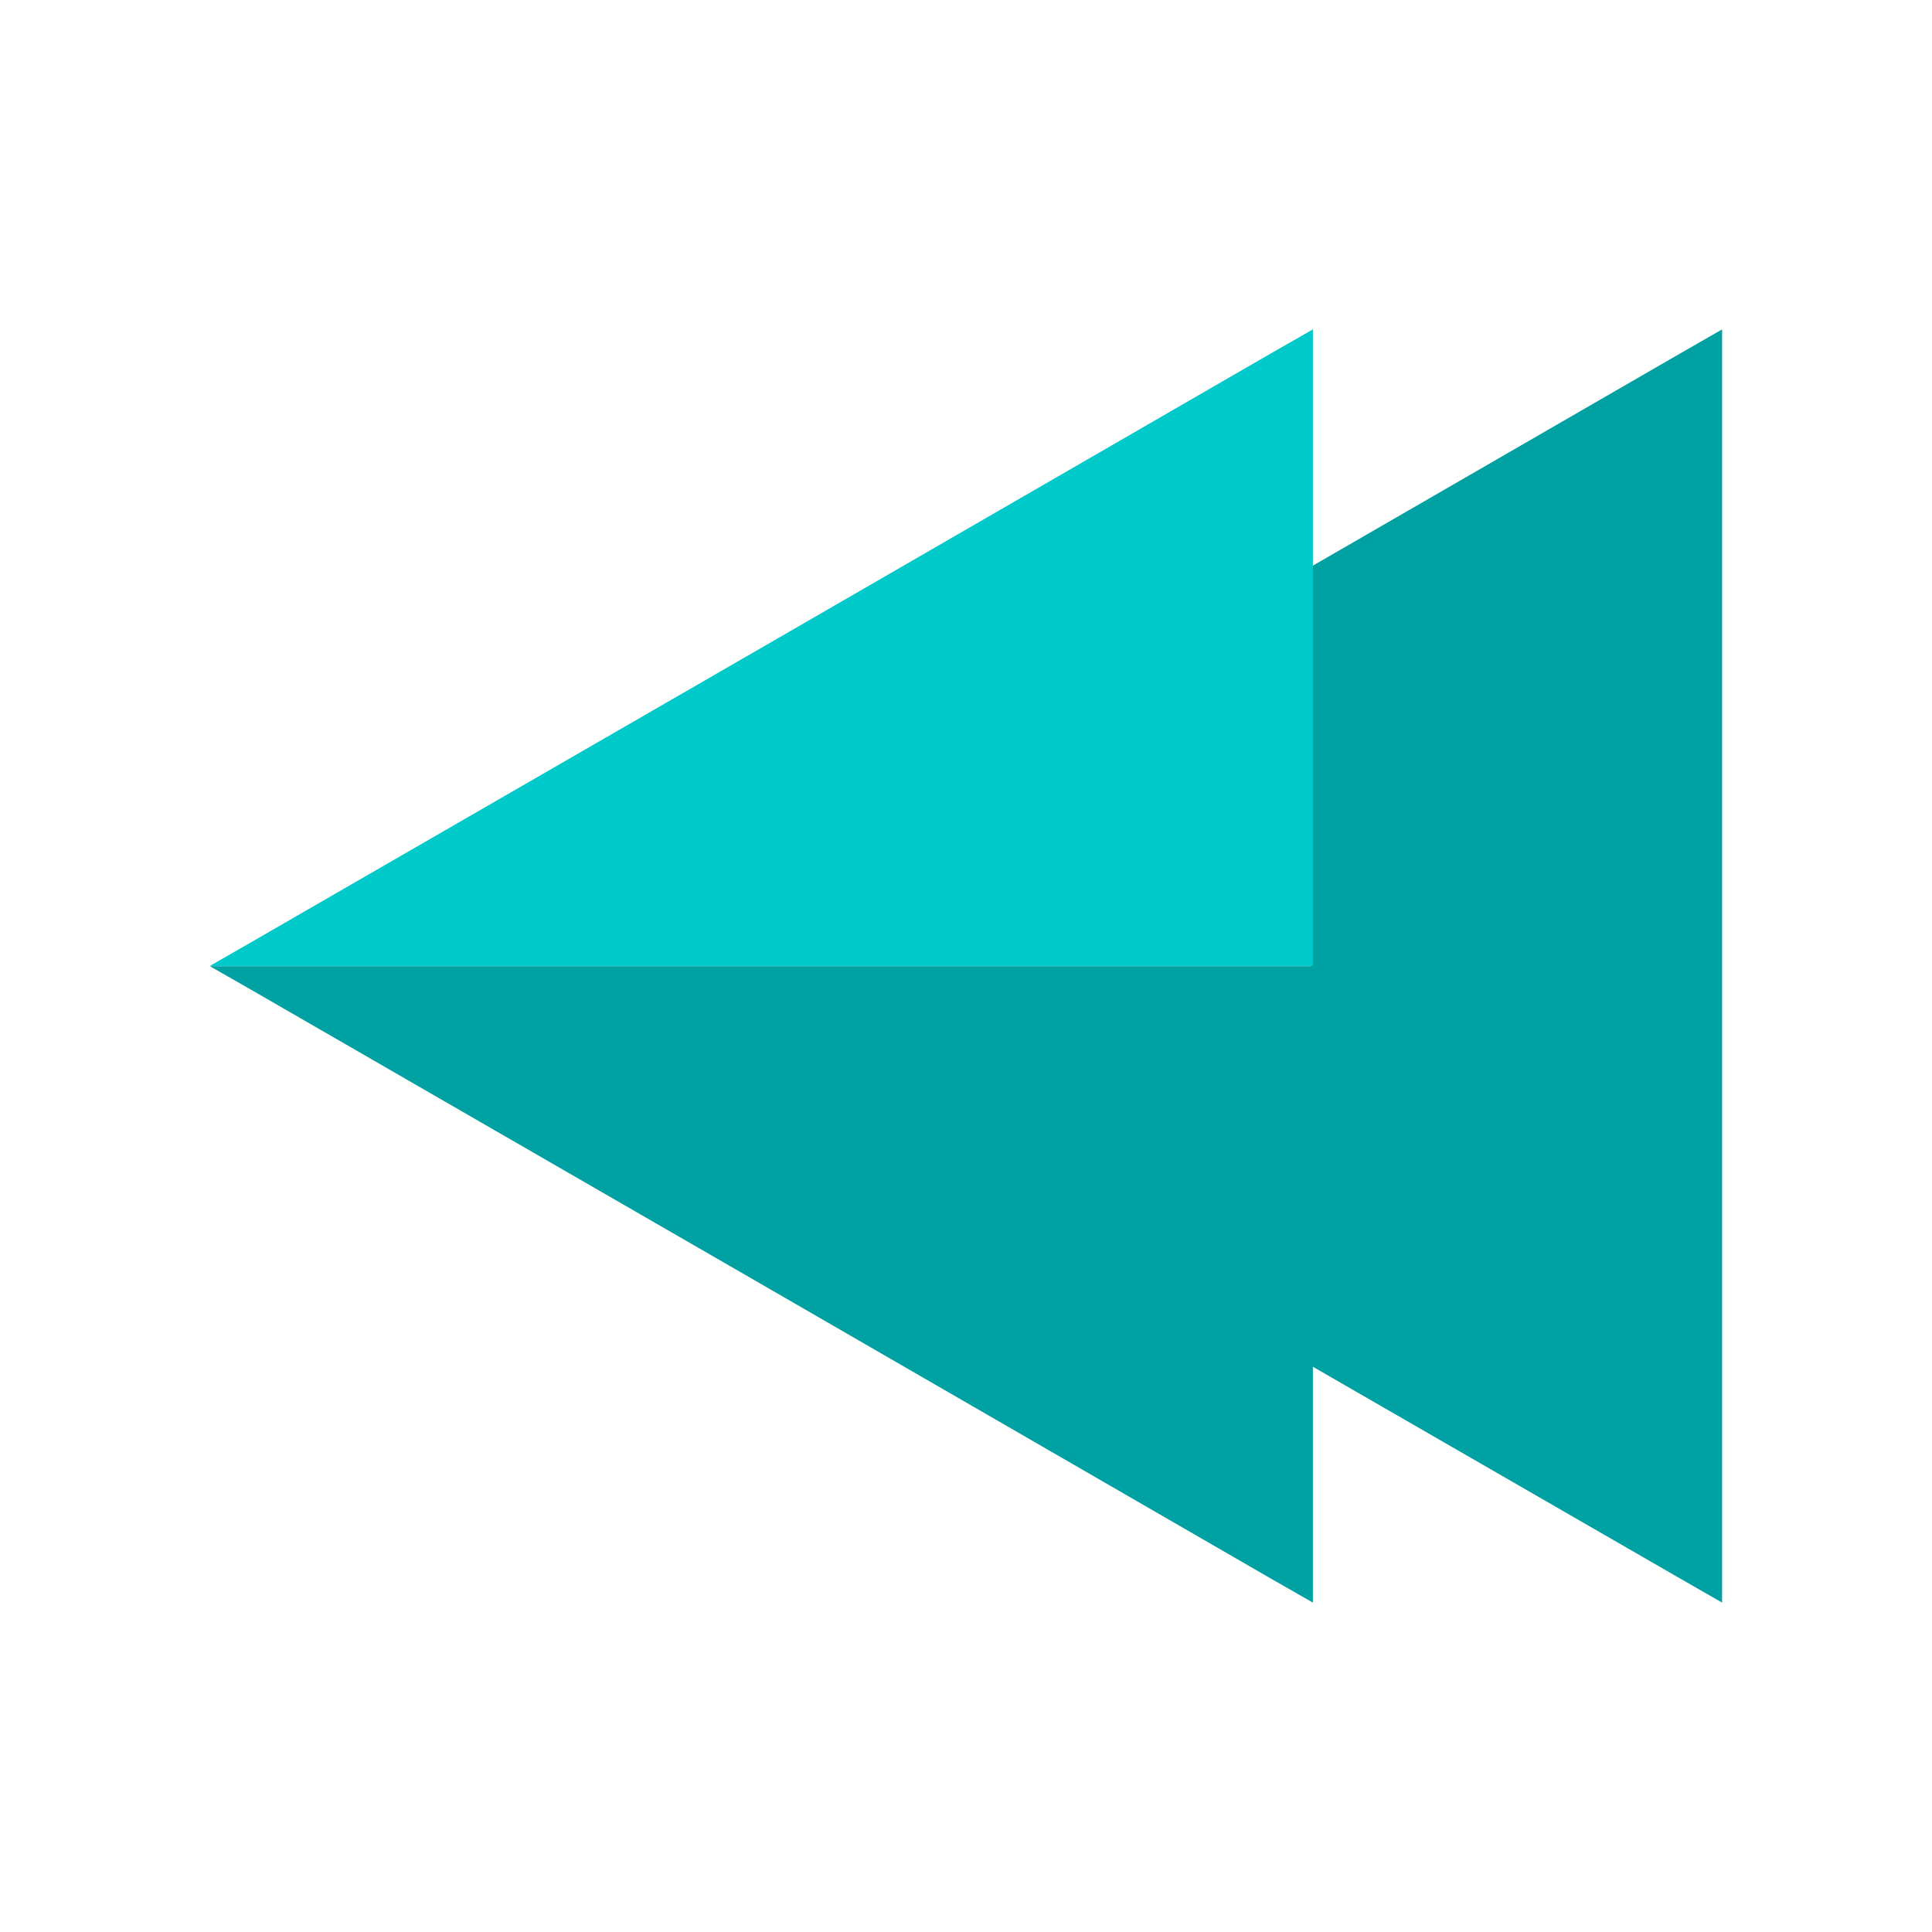 <?xml version="1.0" standalone="no"?><!DOCTYPE svg PUBLIC "-//W3C//DTD SVG 1.1//EN" "http://www.w3.org/Graphics/SVG/1.1/DTD/svg11.dtd"><svg t="1569483382405" class="icon" viewBox="0 0 1024 1024" version="1.1" xmlns="http://www.w3.org/2000/svg" p-id="4709" xmlns:xlink="http://www.w3.org/1999/xlink" width="200" height="200"><defs><style type="text/css"></style></defs><path d="M694.403 723.571l194.383 112.088 23.959 13.751V174.59l-23.959 13.751-194.383 112.296V686.695z" fill="#00A1A2" p-id="4710"></path><path d="M695.862 512.104v-337.514l-21.876 12.501-270.428 156.256-270.428 156.048-21.043 12.084-0.833 0.625z" fill="#00C9CA" p-id="4711"></path><path d="M133.13 524.605l270.428 156.048 270.428 156.256 21.876 12.501V512.104H111.255z" fill="#00A1A2" p-id="4712"></path></svg>